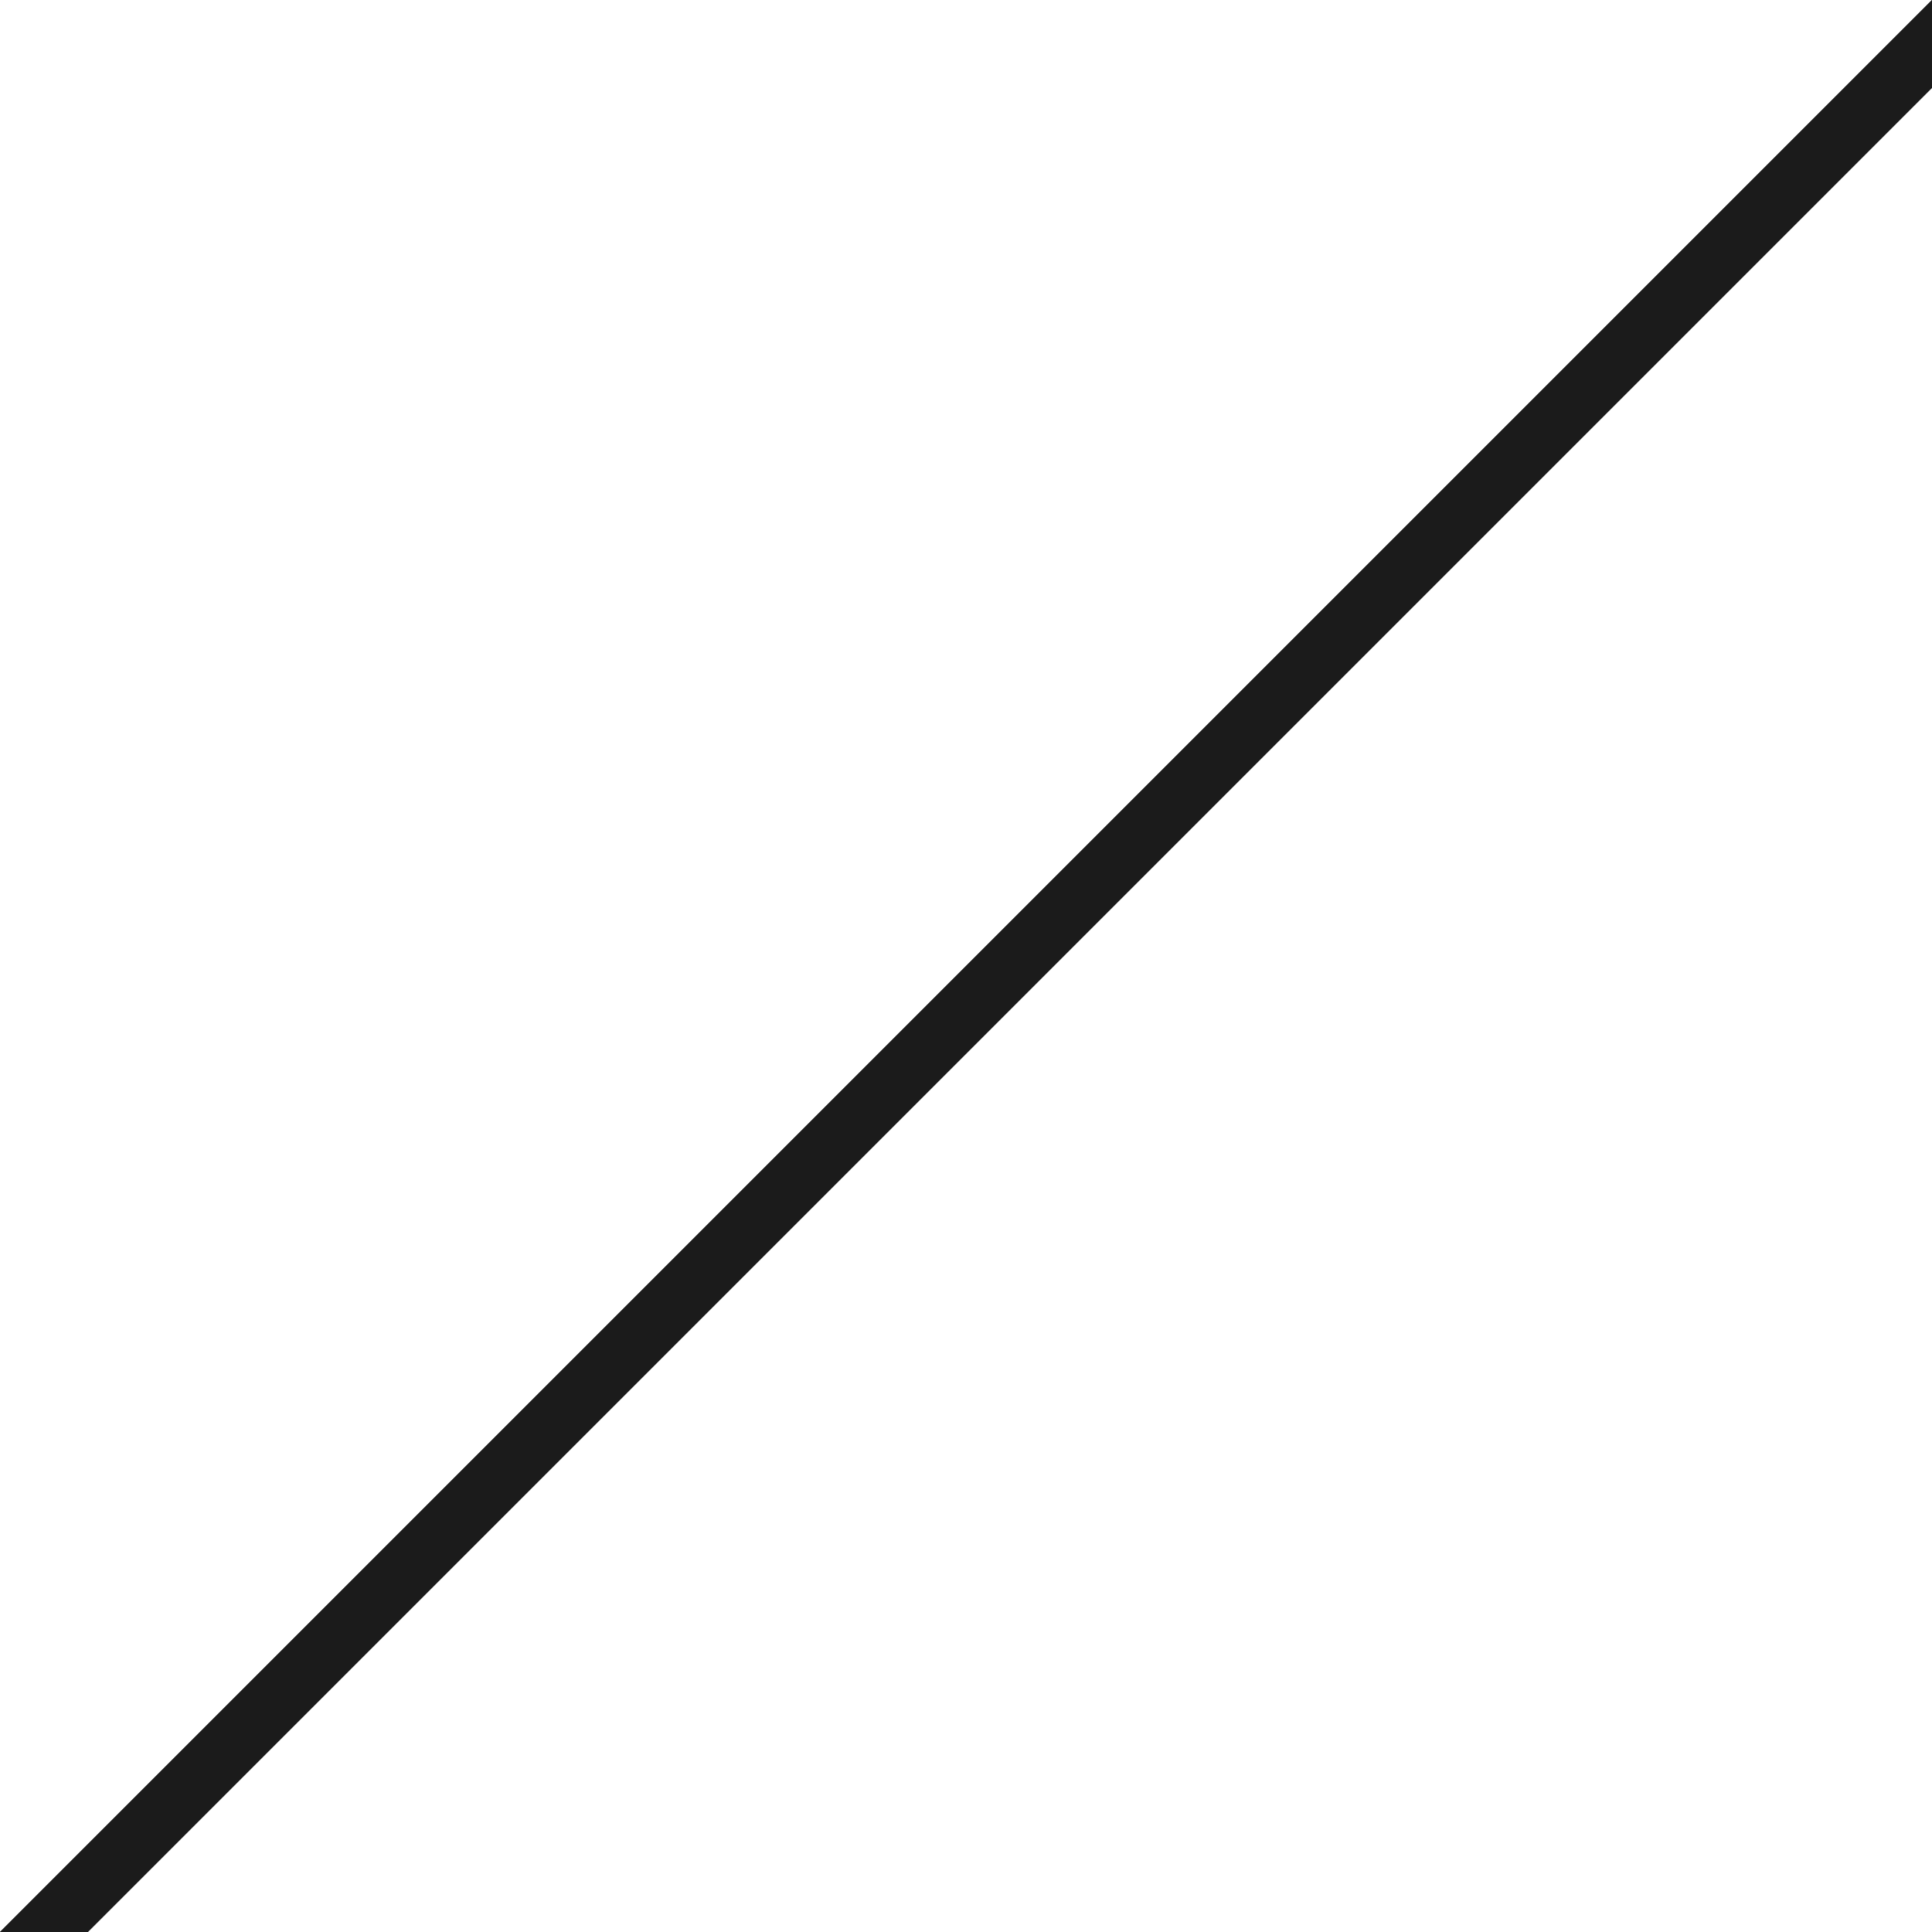 <svg xmlns="http://www.w3.org/2000/svg"
     viewBox="0 0 22 22"
     width="100%" height="100%">
  <g>
    <polygon fill="#1b1b1b" points="22 0 22 1 1 22 0 22 0 22 22 0 22 0"/>
    <polygon fill="#1b1b1b" points="22 0 22 1 1 22 0 22 0 22 22 0 22 0"/>
  </g>
</svg>
